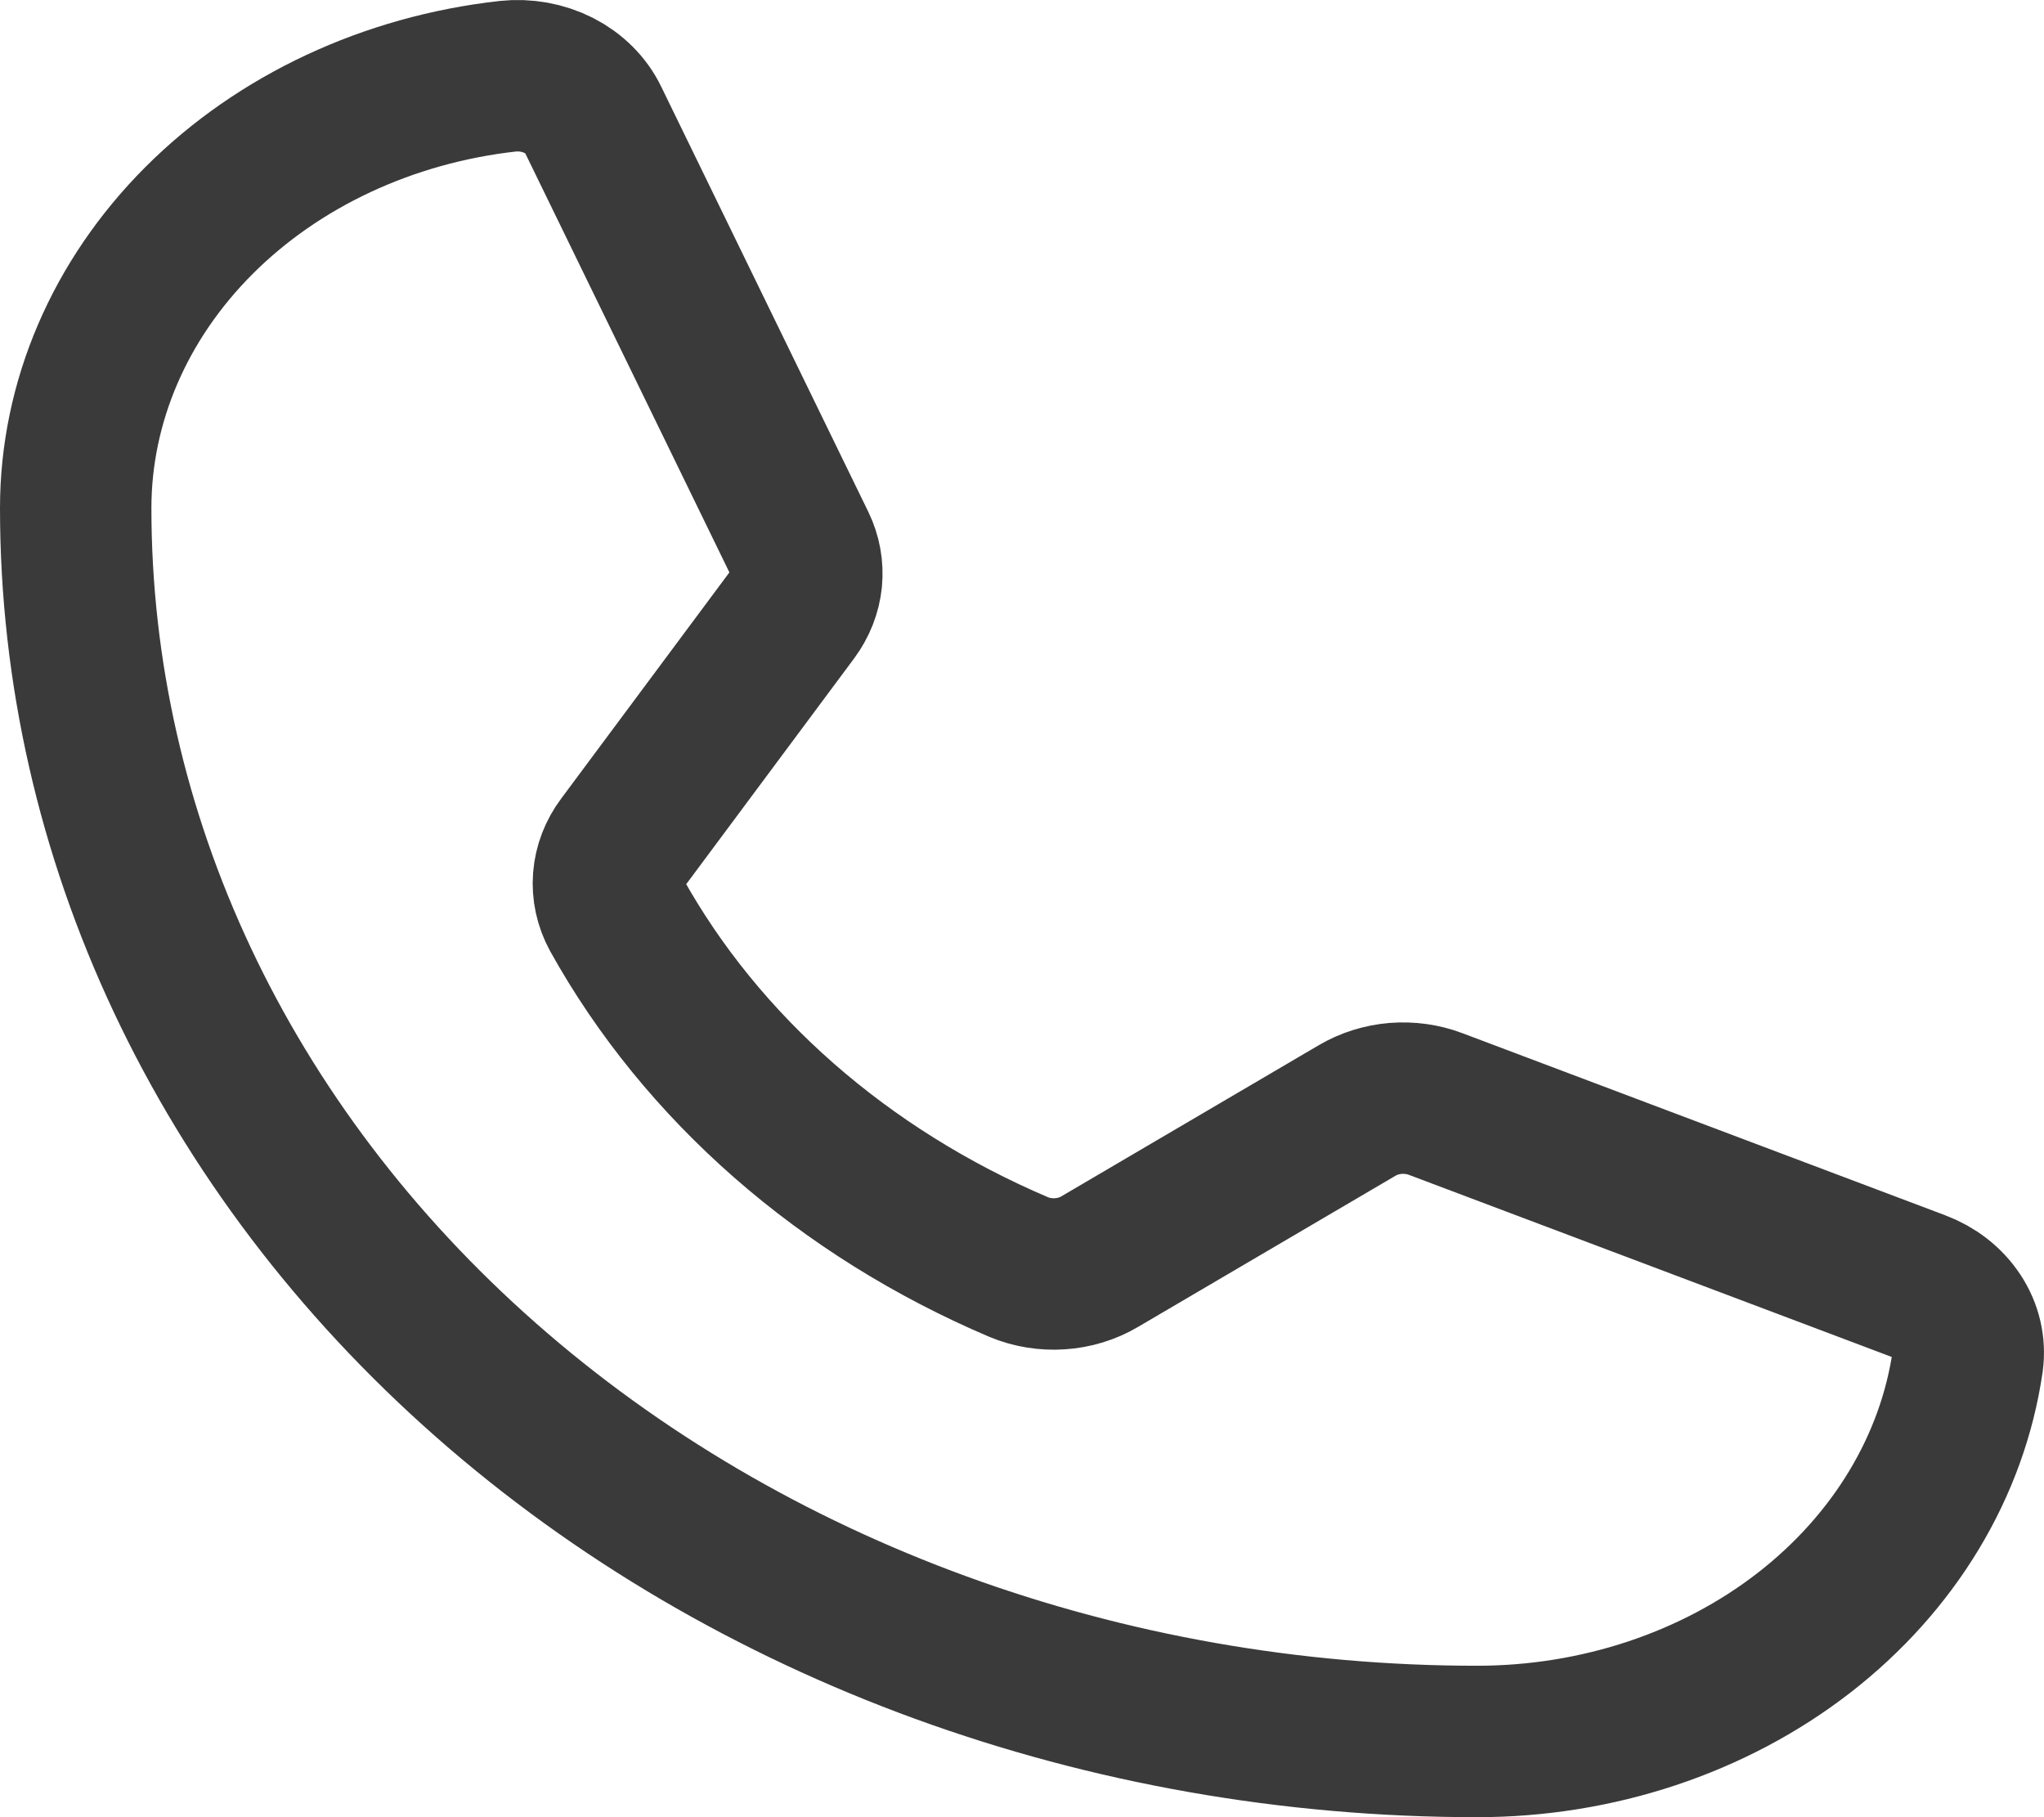 <svg width="27" height="24" viewBox="0 0 27 24" fill="none" xmlns="http://www.w3.org/2000/svg">
<path d="M8.142 12.078C9.272 14.11 11.144 15.75 13.458 16.735C13.627 16.805 13.815 16.836 14.001 16.823C14.188 16.811 14.368 16.756 14.524 16.664L17.931 14.664C18.082 14.576 18.255 14.522 18.436 14.507C18.616 14.493 18.798 14.518 18.964 14.581L25.339 16.985C25.556 17.066 25.736 17.206 25.854 17.386C25.972 17.565 26.02 17.773 25.992 17.979C25.791 19.366 25.021 20.641 23.828 21.566C22.635 22.49 21.1 23 19.511 23C14.601 23 9.893 21.284 6.422 18.229C2.95 15.174 1 11.031 1 6.711C1 5.312 1.58 3.961 2.63 2.911C3.68 1.861 5.129 1.184 6.706 1.007C6.94 0.982 7.176 1.025 7.38 1.128C7.583 1.232 7.743 1.391 7.835 1.582L10.57 7.196C10.641 7.342 10.669 7.5 10.654 7.657C10.638 7.815 10.578 7.966 10.48 8.099L8.216 11.143C8.113 11.28 8.052 11.438 8.039 11.602C8.026 11.766 8.062 11.93 8.142 12.078Z" stroke="#3A3A3A" stroke-width="2" stroke-linecap="round" stroke-linejoin="round"/>
</svg>
